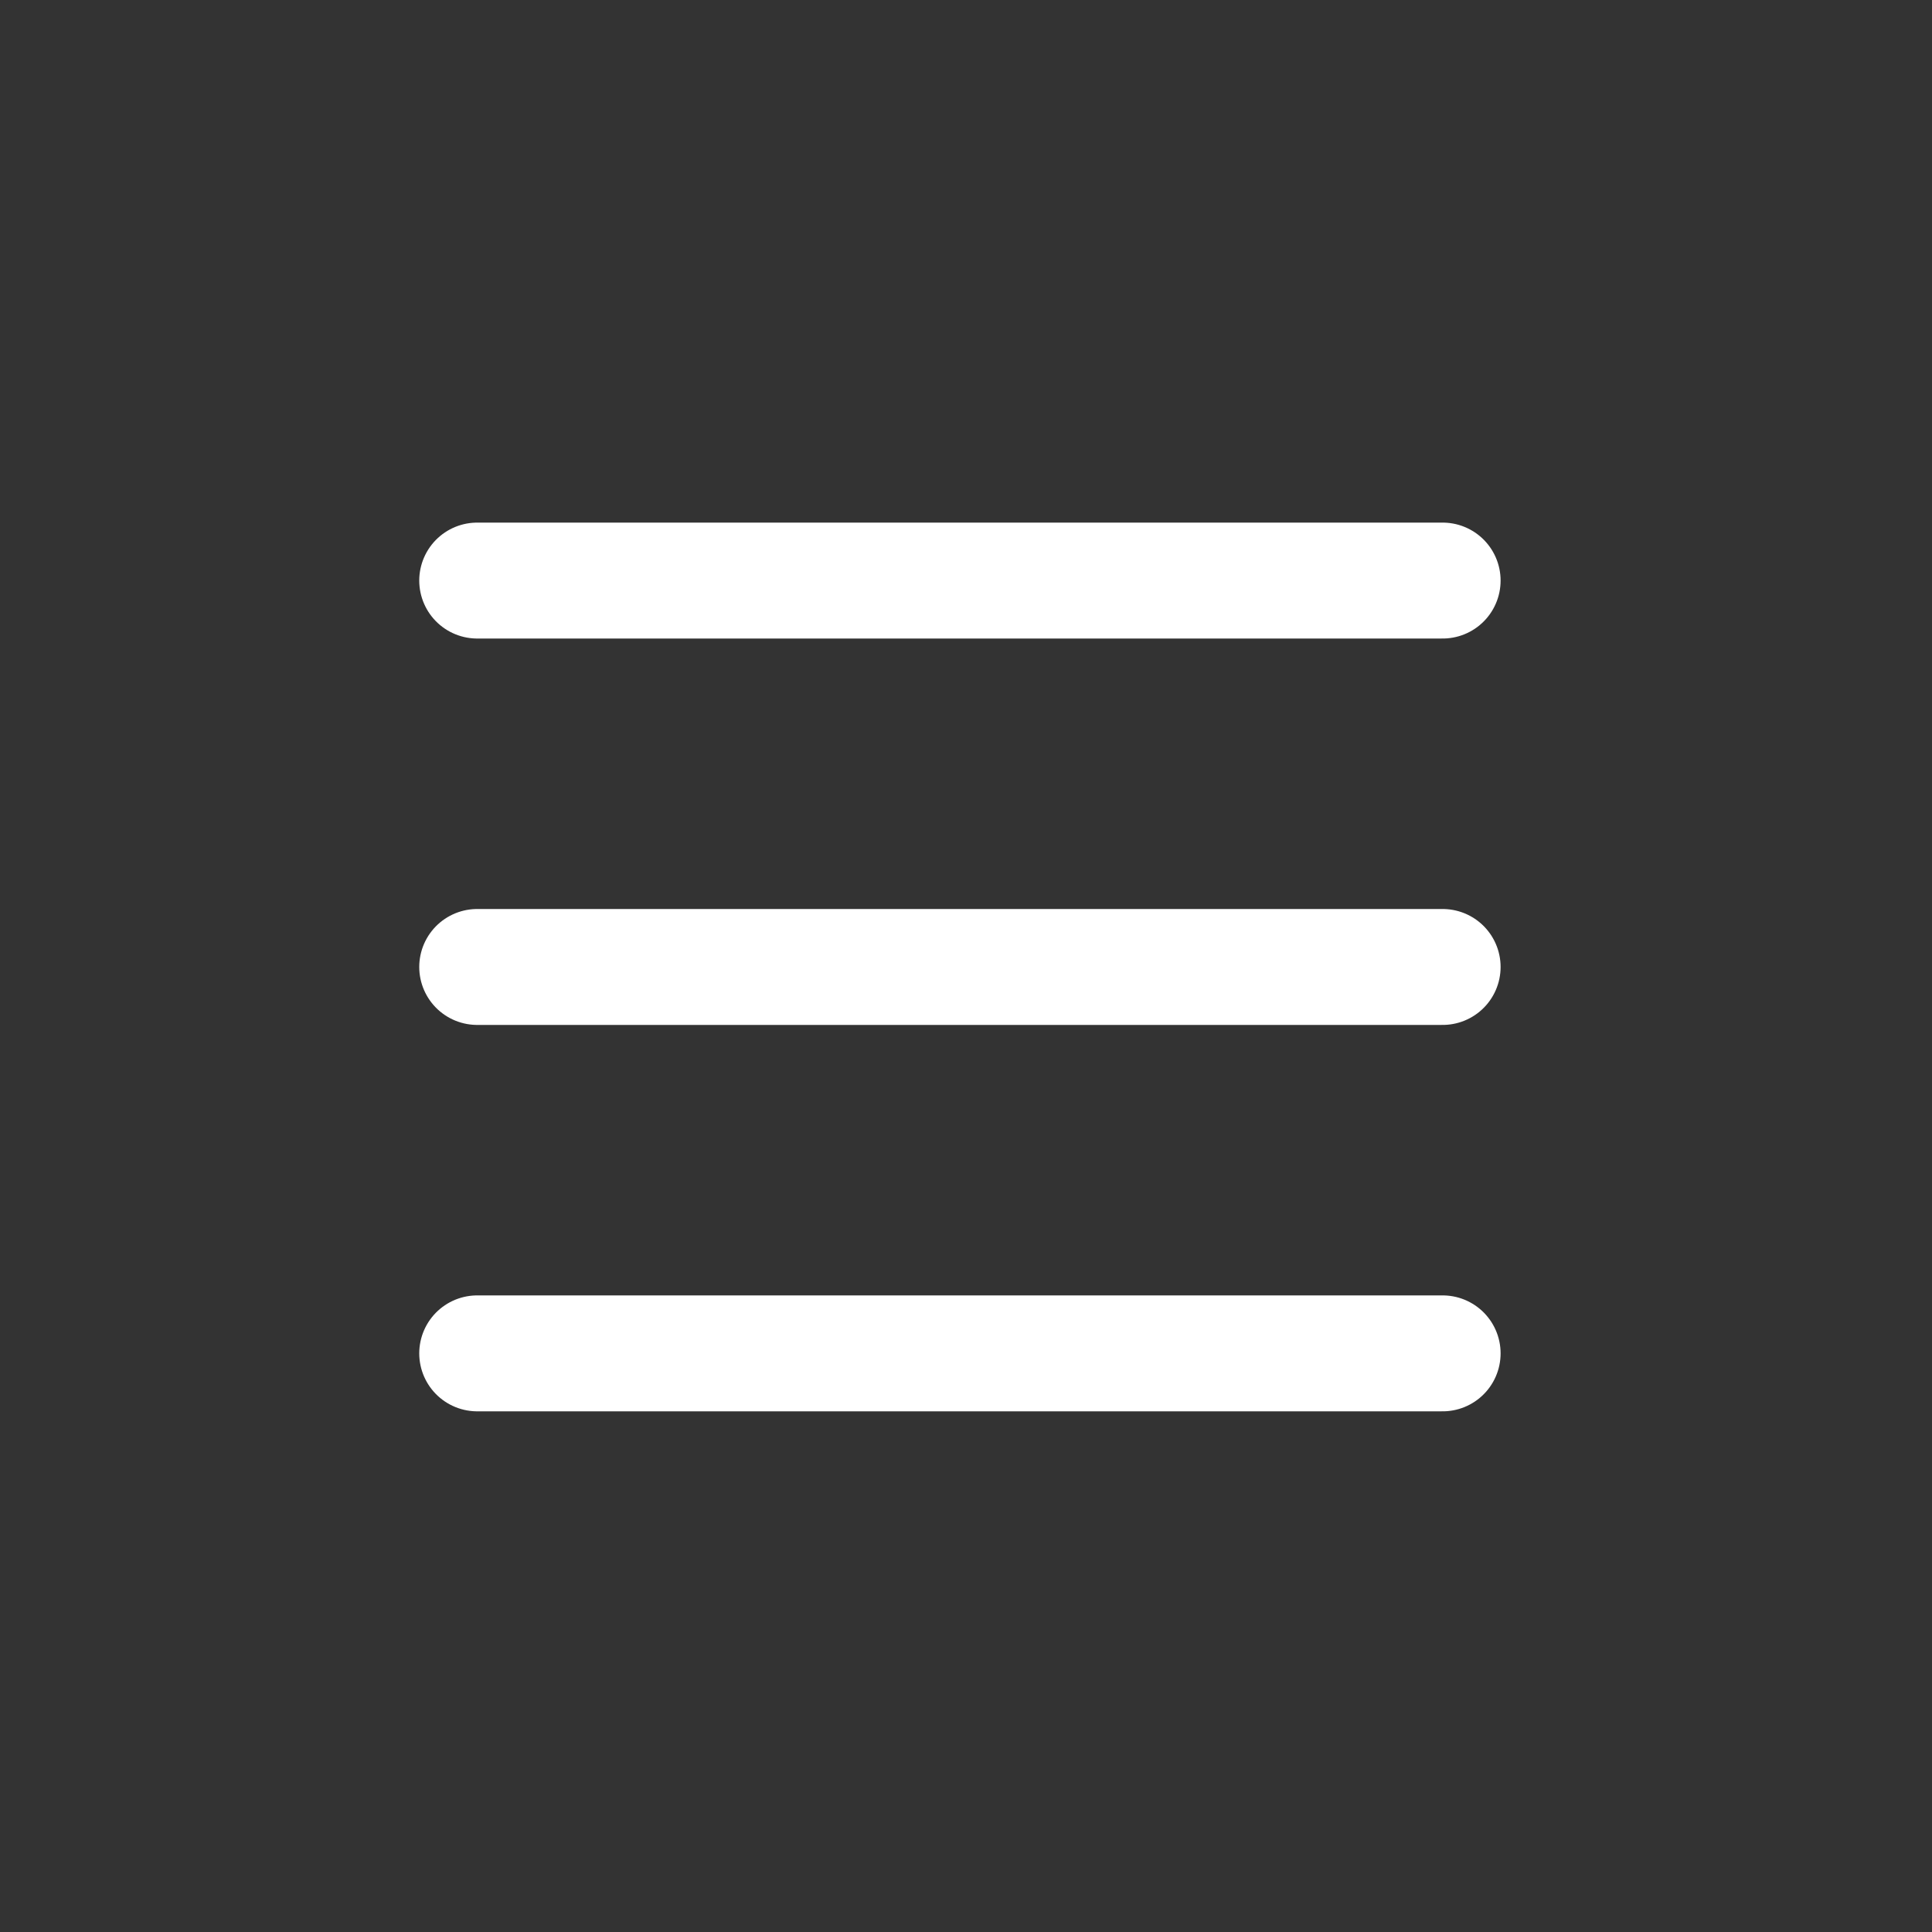 <?xml version="1.0" encoding="UTF-8"?>
<svg width="1000px" height="1000px" viewBox="0 0 1000 1000" version="1.1" xmlns="http://www.w3.org/2000/svg" xmlns:xlink="http://www.w3.org/1999/xlink">
    <rect x="0" y="0" width="1000" height="1000" fill="#333333" stroke="none"/>
    <title>menu</title>
    <g id="menu" stroke="none" stroke-width="1" fill="none" fill-rule="evenodd" stroke-linecap="round">
        <path d="M247,500.5 L746.707,500.5" id="Stroke-3" stroke="#FFFFFF" stroke-width="60"></path>
        <path d="M247,700.5 L746.707,700.5" id="Stroke-3" stroke="#FFFFFF" stroke-width="60"></path>
        <path d="M247,300.5 L746.707,300.5" id="Stroke-3" stroke="#FFFFFF" stroke-width="60"></path>
    </g>
</svg>